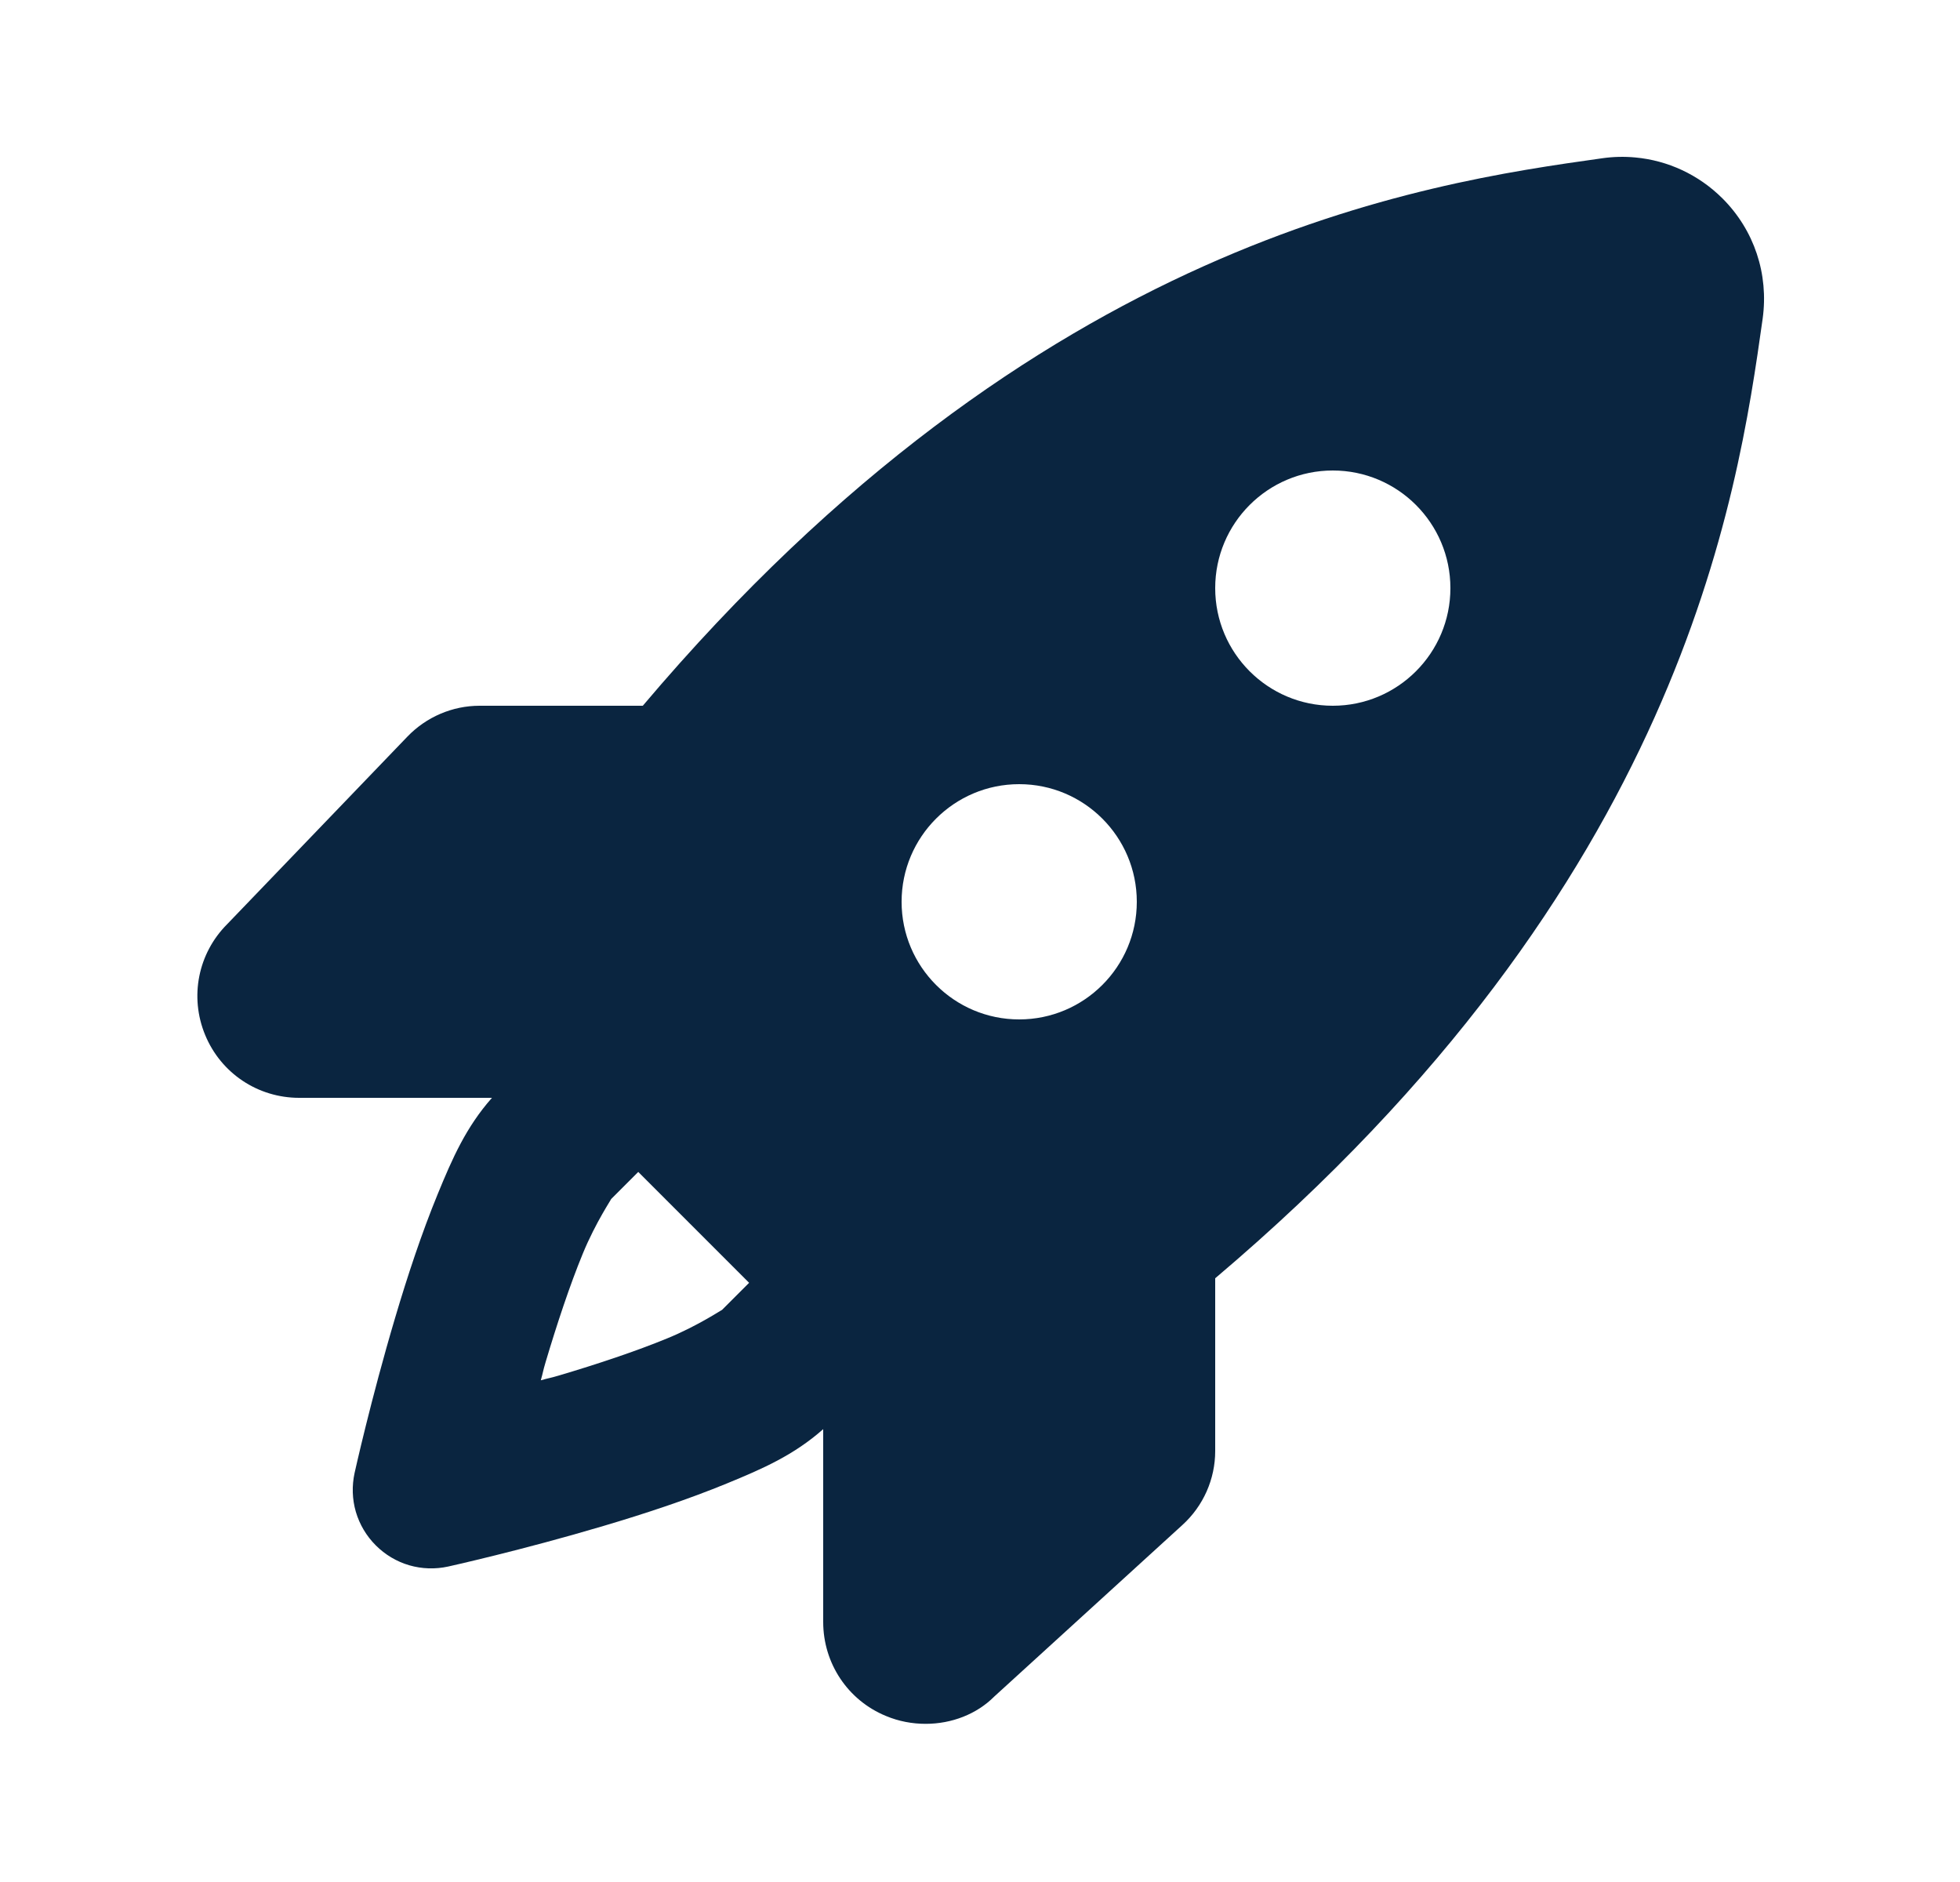 <svg width="25" height="24" viewBox="0 0 25 24" fill="none" xmlns="http://www.w3.org/2000/svg">
<path d="M20.858 2.008C20.719 1.995 20.579 1.998 20.438 2.018C18.15 2.339 13.235 3.046 8.199 9H6.117C5.77 9 5.438 9.143 5.197 9.393L2.898 11.785C2.526 12.157 2.415 12.712 2.617 13.199C2.818 13.686 3.289 14 3.816 14H6.275C5.944 14.374 5.77 14.772 5.584 15.225C5.378 15.726 5.196 16.278 5.041 16.801C4.73 17.847 4.523 18.783 4.523 18.783C4.487 18.948 4.492 19.118 4.539 19.28C4.587 19.442 4.674 19.588 4.793 19.707C4.912 19.826 5.059 19.914 5.22 19.961C5.382 20.008 5.553 20.013 5.717 19.977C5.717 19.977 6.653 19.77 7.699 19.459C8.222 19.304 8.775 19.122 9.275 18.916C9.728 18.73 10.126 18.556 10.5 18.225V20.684C10.5 21.211 10.814 21.683 11.301 21.883C11.466 21.952 11.638 21.983 11.807 21.983C12.138 21.983 12.458 21.86 12.682 21.635L15.082 19.447C15.348 19.205 15.5 18.863 15.5 18.504V16.301C21.452 11.266 22.161 6.35 22.483 4.063C22.561 3.495 22.376 2.936 21.971 2.531C21.666 2.227 21.273 2.046 20.858 2.008ZM17 6C17.828 6 18.5 6.672 18.5 7.5C18.5 8.328 17.828 9 17 9C16.172 9 15.5 8.328 15.5 7.5C15.5 6.672 16.172 6 17 6ZM13 10C13.828 10 14.5 10.672 14.5 11.5C14.5 12.328 13.828 13 13 13C12.172 13 11.5 12.328 11.5 11.5C11.5 10.672 12.172 10 13 10ZM8.141 14.945L9.555 16.359L9.207 16.707C9.225 16.689 8.914 16.902 8.514 17.066C8.114 17.231 7.612 17.398 7.129 17.541C7.008 17.577 7.015 17.569 6.898 17.602C6.931 17.485 6.923 17.492 6.959 17.371C7.103 16.888 7.269 16.386 7.434 15.986C7.598 15.586 7.811 15.275 7.793 15.293L8.141 14.945Z" fill="#0A2540"/>
</svg>
